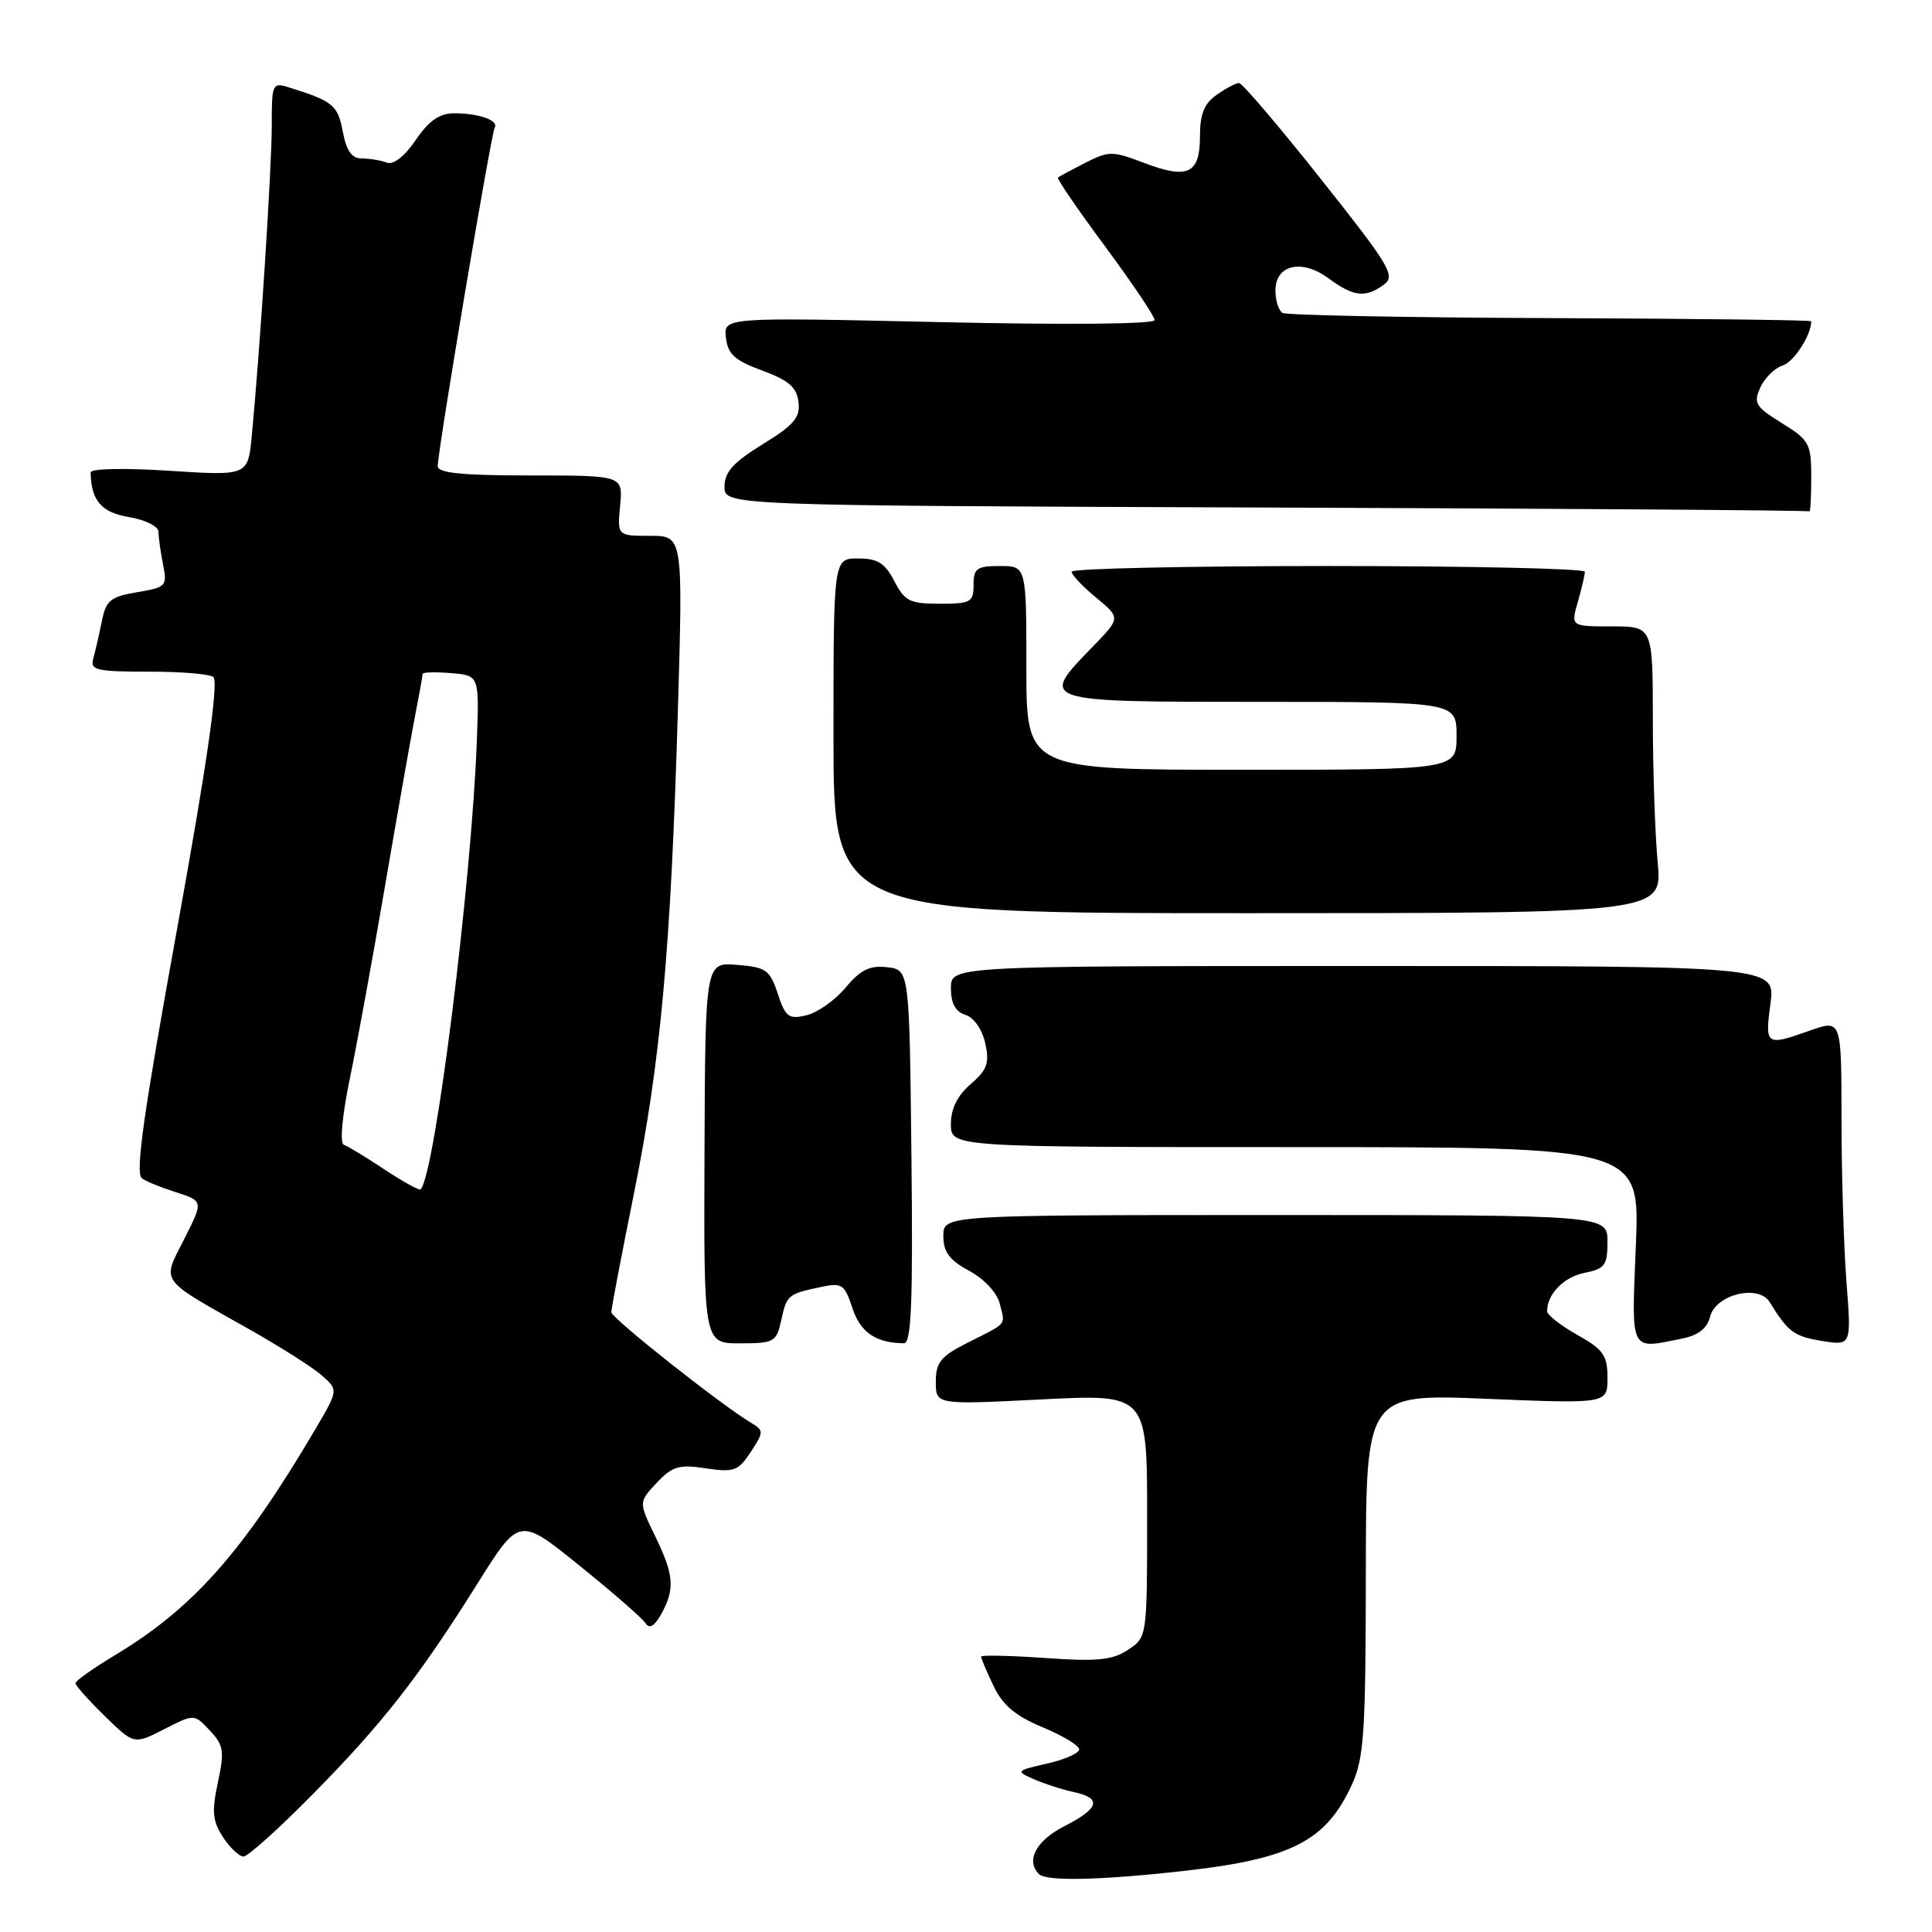 <?xml version="1.0" encoding="UTF-8" standalone="no"?>
<!DOCTYPE svg PUBLIC "-//W3C//DTD SVG 1.1//EN" "http://www.w3.org/Graphics/SVG/1.1/DTD/svg11.dtd" >
<svg xmlns="http://www.w3.org/2000/svg" xmlns:xlink="http://www.w3.org/1999/xlink" version="1.1" viewBox="0 0 256 256">
 <g >
 <path fill="currentColor"
d=" M 156.76 247.92 C 171.09 246.32 175.69 243.97 179.12 236.50 C 180.74 232.98 180.96 229.64 180.98 208.59 C 181.00 184.69 181.00 184.69 197.00 185.35 C 213.00 186.01 213.00 186.01 213.00 182.57 C 213.00 179.60 212.46 178.82 209.00 176.88 C 206.80 175.64 205.00 174.23 205.00 173.75 C 205.00 171.47 207.21 169.21 209.96 168.66 C 212.66 168.12 213.00 167.65 213.00 164.53 C 213.00 161.00 213.00 161.00 169.00 161.00 C 125.00 161.00 125.00 161.00 125.00 163.77 C 125.00 165.90 125.79 166.97 128.42 168.39 C 130.40 169.45 132.11 171.29 132.47 172.73 C 133.21 175.67 133.58 175.21 128.25 177.90 C 124.65 179.71 124.00 180.51 124.00 183.09 C 124.00 186.14 124.00 186.14 138.00 185.43 C 152.00 184.72 152.00 184.72 152.00 200.84 C 152.00 216.95 152.00 216.95 149.45 218.62 C 147.37 219.99 145.37 220.18 138.45 219.69 C 133.80 219.37 130.00 219.29 130.00 219.51 C 130.00 219.74 130.74 221.49 131.65 223.40 C 132.87 225.96 134.56 227.38 138.15 228.87 C 140.82 229.98 143.00 231.30 143.00 231.80 C 143.00 232.30 141.09 233.15 138.75 233.68 C 134.61 234.63 134.56 234.68 137.00 235.76 C 138.38 236.36 140.74 237.13 142.25 237.45 C 146.06 238.26 145.69 239.61 141.00 242.00 C 137.28 243.90 135.88 246.55 137.67 248.33 C 138.64 249.30 145.72 249.15 156.76 247.92 Z  M 41.44 237.75 C 50.73 228.33 55.54 222.16 63.32 209.75 C 68.81 201.00 68.81 201.00 76.83 207.49 C 81.25 211.05 85.18 214.49 85.57 215.12 C 86.04 215.87 86.74 215.45 87.61 213.89 C 89.46 210.54 89.32 208.71 86.81 203.54 C 84.62 199.04 84.62 199.04 87.01 196.49 C 89.08 194.29 89.97 194.02 93.53 194.56 C 97.26 195.12 97.83 194.91 99.48 192.39 C 101.22 189.73 101.22 189.55 99.55 188.55 C 95.55 186.16 81.00 174.65 81.00 173.87 C 81.00 173.41 82.35 166.34 84.00 158.16 C 87.55 140.58 88.89 125.78 89.82 94.25 C 90.50 71.00 90.50 71.00 86.14 71.00 C 81.79 71.00 81.79 71.00 82.17 67.00 C 82.55 63.00 82.55 63.00 70.28 63.00 C 61.25 63.00 58.00 62.68 58.00 61.77 C 58.00 59.74 65.08 17.68 65.55 16.92 C 66.14 15.96 63.43 15.00 60.17 15.01 C 58.24 15.01 56.83 15.99 55.09 18.55 C 53.60 20.73 52.13 21.88 51.26 21.55 C 50.48 21.25 48.99 21.00 47.96 21.00 C 46.61 21.00 45.91 20.01 45.42 17.43 C 44.76 13.92 44.12 13.40 38.25 11.57 C 36.09 10.89 36.00 11.11 36.01 16.68 C 36.01 22.18 34.46 46.30 33.36 57.78 C 32.85 63.05 32.85 63.05 22.42 62.38 C 16.43 61.99 12.01 62.09 12.01 62.60 C 12.07 66.32 13.42 67.90 17.10 68.52 C 19.27 68.88 21.00 69.75 21.00 70.46 C 21.00 71.17 21.27 73.11 21.60 74.77 C 22.18 77.66 22.03 77.82 18.17 78.47 C 14.63 79.07 14.04 79.55 13.49 82.33 C 13.14 84.07 12.63 86.29 12.36 87.25 C 11.92 88.81 12.73 89.00 19.87 89.00 C 24.28 89.00 28.07 89.34 28.31 89.75 C 28.93 90.83 27.33 101.79 23.48 123.00 C 19.03 147.52 17.92 155.33 18.78 156.11 C 19.18 156.47 21.18 157.29 23.23 157.95 C 26.96 159.14 26.96 159.14 24.42 164.16 C 21.44 170.04 20.91 169.30 33.00 176.12 C 37.12 178.45 41.48 181.21 42.67 182.27 C 44.83 184.19 44.83 184.19 41.80 189.35 C 32.23 205.60 25.58 213.11 15.25 219.31 C 12.36 221.05 10.00 222.72 10.00 223.03 C 10.00 223.34 11.74 225.30 13.88 227.38 C 17.75 231.17 17.75 231.17 21.75 229.13 C 25.74 227.09 25.74 227.09 27.80 229.30 C 29.64 231.25 29.76 232.03 28.87 236.18 C 28.04 240.06 28.16 241.31 29.55 243.43 C 30.47 244.84 31.70 246.00 32.27 246.00 C 32.84 246.00 36.97 242.29 41.44 237.75 Z  M 103.50 175.01 C 104.25 171.59 104.39 171.47 108.65 170.56 C 111.58 169.93 111.89 170.13 112.95 173.34 C 114.01 176.55 116.05 177.95 119.77 177.99 C 120.76 178.00 120.98 172.71 120.77 153.25 C 120.50 128.50 120.50 128.50 117.54 128.16 C 115.25 127.90 114.02 128.50 112.04 130.87 C 110.65 132.54 108.31 134.19 106.85 134.53 C 104.51 135.09 104.08 134.77 103.06 131.68 C 102.02 128.52 101.51 128.16 97.68 127.85 C 93.45 127.50 93.45 127.50 93.35 152.75 C 93.25 178.00 93.25 178.00 98.05 178.00 C 102.56 178.00 102.88 177.82 103.50 175.01 Z  M 222.89 177.37 C 225.03 176.94 226.21 176.02 226.59 174.48 C 227.34 171.51 233.01 170.12 234.50 172.55 C 236.93 176.49 237.72 177.08 241.41 177.68 C 245.32 178.31 245.32 178.31 244.67 169.91 C 244.31 165.28 244.01 155.56 244.01 148.29 C 244.00 135.09 244.00 135.09 239.87 136.54 C 233.97 138.63 233.86 138.55 234.59 133.00 C 235.26 128.00 235.26 128.00 180.63 128.00 C 126.00 128.00 126.00 128.00 126.00 130.93 C 126.00 132.95 126.60 134.06 127.93 134.48 C 129.05 134.83 130.15 136.41 130.55 138.24 C 131.13 140.87 130.81 141.76 128.62 143.65 C 126.86 145.16 126.00 146.90 126.00 148.95 C 126.00 152.00 126.00 152.00 171.64 152.00 C 217.29 152.00 217.29 152.00 216.76 165.00 C 216.18 179.40 215.87 178.78 222.89 177.37 Z  M 219.65 114.25 C 219.30 110.54 219.01 101.99 219.01 95.25 C 219.00 83.00 219.00 83.00 213.57 83.00 C 208.14 83.00 208.14 83.00 209.07 79.76 C 209.58 77.97 210.00 76.17 210.00 75.76 C 210.00 75.34 194.70 75.00 176.00 75.00 C 157.30 75.00 142.00 75.34 141.99 75.75 C 141.99 76.16 143.45 77.71 145.24 79.19 C 148.50 81.88 148.50 81.88 144.75 85.73 C 137.65 93.03 137.57 93.00 167.00 93.00 C 193.00 93.00 193.00 93.00 193.00 97.50 C 193.00 102.00 193.00 102.00 164.50 102.00 C 136.00 102.00 136.00 102.00 136.00 88.50 C 136.00 75.00 136.00 75.00 132.50 75.00 C 129.43 75.00 129.00 75.31 129.00 77.50 C 129.00 79.79 128.63 80.00 124.53 80.00 C 120.57 80.00 119.87 79.66 118.50 77.00 C 117.26 74.60 116.30 74.00 113.69 74.00 C 110.44 74.00 110.44 74.00 110.44 97.50 C 110.44 121.00 110.44 121.00 165.36 121.00 C 220.29 121.00 220.29 121.00 219.65 114.25 Z  M 240.00 63.24 C 240.00 58.78 239.75 58.32 236.10 56.06 C 232.61 53.90 232.31 53.41 233.25 51.35 C 233.83 50.08 235.16 48.77 236.21 48.43 C 237.70 47.96 240.00 44.41 240.00 42.57 C 240.00 42.41 224.44 42.22 205.43 42.15 C 186.41 42.08 170.44 41.77 169.93 41.46 C 169.42 41.14 169.00 39.81 169.00 38.51 C 169.00 35.05 172.50 34.26 176.07 36.90 C 179.36 39.33 180.93 39.50 183.37 37.72 C 184.96 36.56 184.20 35.29 175.02 23.72 C 169.47 16.72 164.59 11.00 164.18 11.00 C 163.78 11.00 162.44 11.70 161.22 12.56 C 159.56 13.72 159.00 15.11 159.00 18.09 C 159.00 23.05 157.39 23.80 151.53 21.56 C 147.40 19.99 146.92 19.99 143.81 21.57 C 141.99 22.50 140.36 23.38 140.18 23.53 C 140.01 23.68 142.82 27.78 146.43 32.65 C 150.03 37.52 152.99 41.91 152.99 42.41 C 153.00 42.95 141.42 43.06 124.44 42.68 C 95.87 42.04 95.87 42.04 96.19 44.75 C 96.44 46.94 97.36 47.77 101.00 49.10 C 104.50 50.39 105.57 51.31 105.80 53.26 C 106.06 55.32 105.23 56.30 101.05 58.87 C 97.16 61.27 96.00 62.55 96.00 64.48 C 96.00 66.99 96.00 66.99 167.75 67.25 C 207.21 67.39 239.61 67.62 239.75 67.76 C 239.89 67.89 240.00 65.86 240.00 63.24 Z  M 50.96 154.97 C 48.51 153.34 46.08 151.87 45.56 151.69 C 45.00 151.50 45.33 147.88 46.35 142.94 C 47.31 138.30 49.40 126.85 51.00 117.50 C 52.60 108.15 54.38 98.08 54.95 95.11 C 55.53 92.15 56.00 89.54 56.00 89.30 C 56.00 89.07 57.69 89.02 59.75 89.19 C 63.50 89.50 63.50 89.50 63.19 98.00 C 62.51 116.74 57.64 155.70 55.73 157.60 C 55.56 157.78 53.41 156.59 50.96 154.97 Z "/>
</g>
</svg>